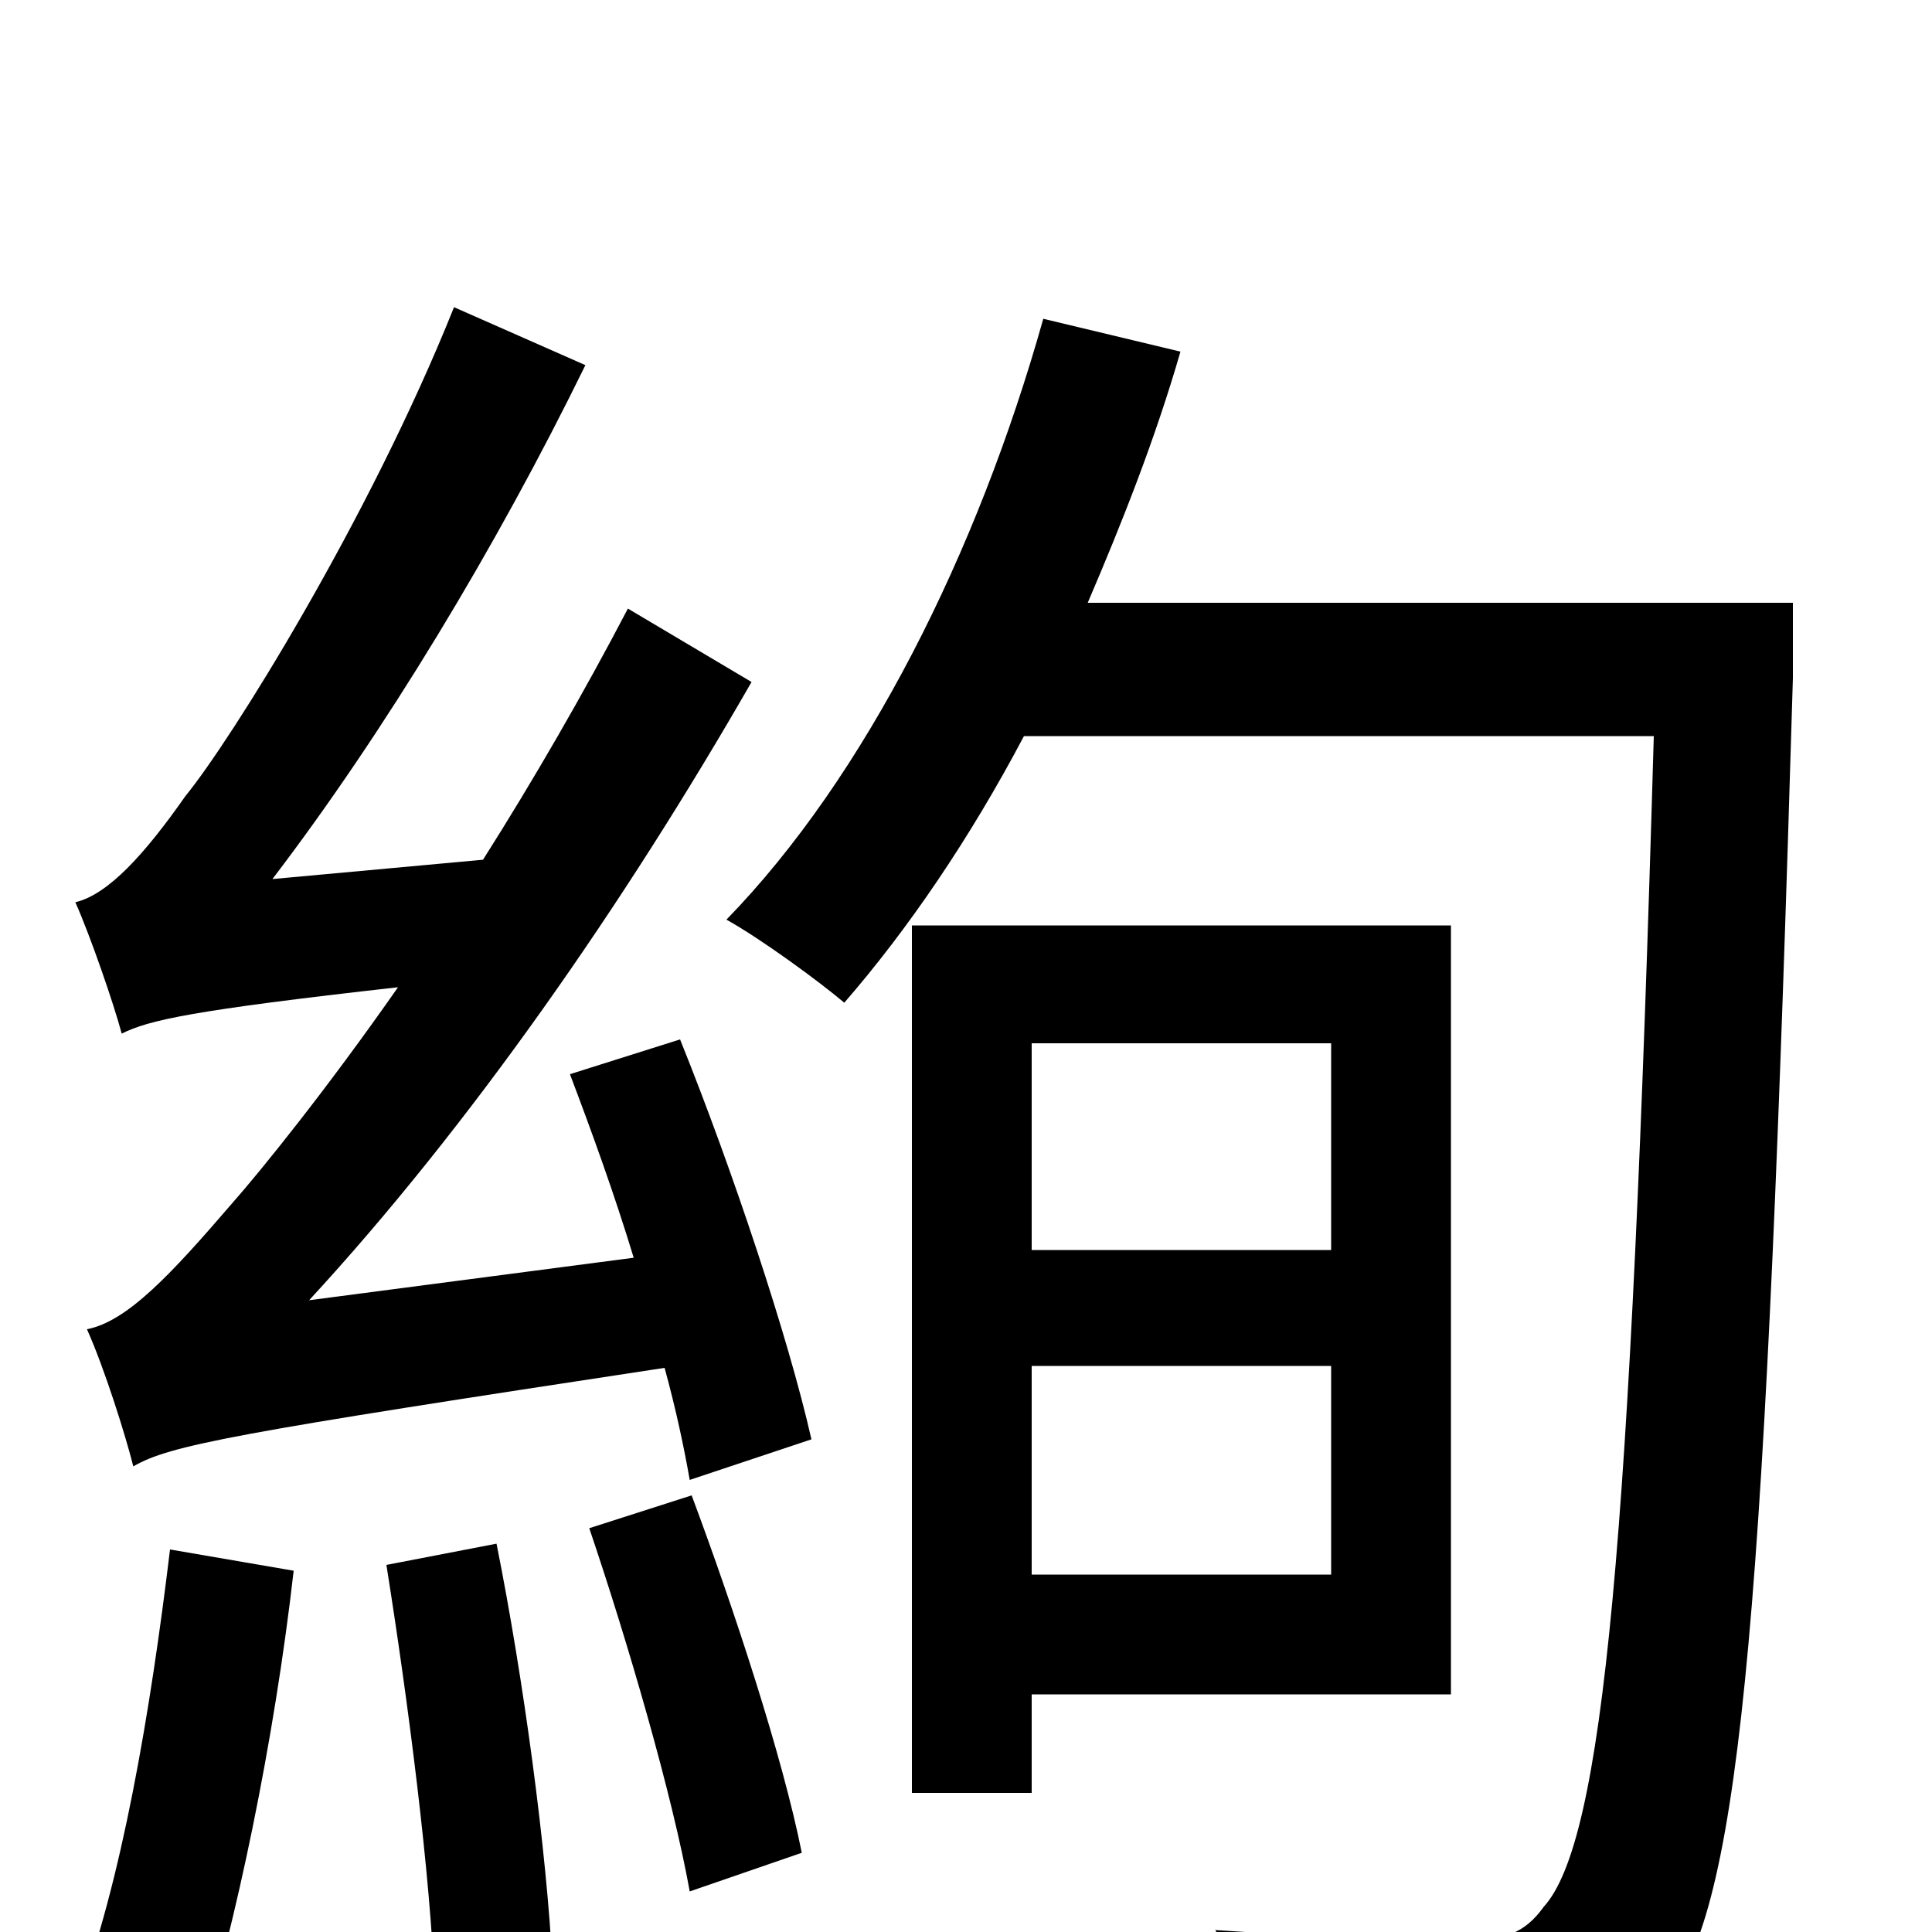 <svg xmlns="http://www.w3.org/2000/svg" viewBox="0 -1000 1000 1000">
	<path fill="#000000" d="M88 -198C78 -115 63 -25 39 37C55 42 87 52 102 60C122 -3 142 -99 152 -187ZM200 -190C211 -121 223 -29 225 30L286 18C283 -42 271 -131 257 -201ZM305 -209C325 -150 348 -71 357 -21L415 -41C405 -91 380 -167 358 -226ZM295 -444C306 -415 318 -382 328 -349L160 -327C243 -417 323 -532 389 -647L325 -685C302 -641 276 -596 250 -555L141 -545C199 -621 257 -717 303 -811L235 -841C191 -731 119 -616 96 -588C75 -558 56 -537 39 -533C47 -515 59 -480 63 -465C77 -472 99 -477 206 -489C169 -436 135 -394 120 -377C89 -341 66 -316 45 -312C54 -292 65 -257 69 -241C88 -252 120 -258 344 -292C350 -270 354 -251 357 -234L420 -255C408 -308 379 -395 352 -462ZM689 -460V-353H534V-460ZM534 -185V-293H689V-185ZM751 -123V-521H472V-72H534V-123ZM928 -688H563C581 -730 598 -773 611 -818L540 -835C506 -714 448 -598 376 -524C394 -514 424 -492 437 -481C470 -519 502 -566 530 -619H856C844 -201 830 -47 799 -13C789 1 778 4 761 4C739 4 687 3 629 -1C642 19 651 51 653 72C704 75 758 76 789 73C822 70 843 60 864 32C902 -17 914 -175 928 -649Z"/>
</svg>